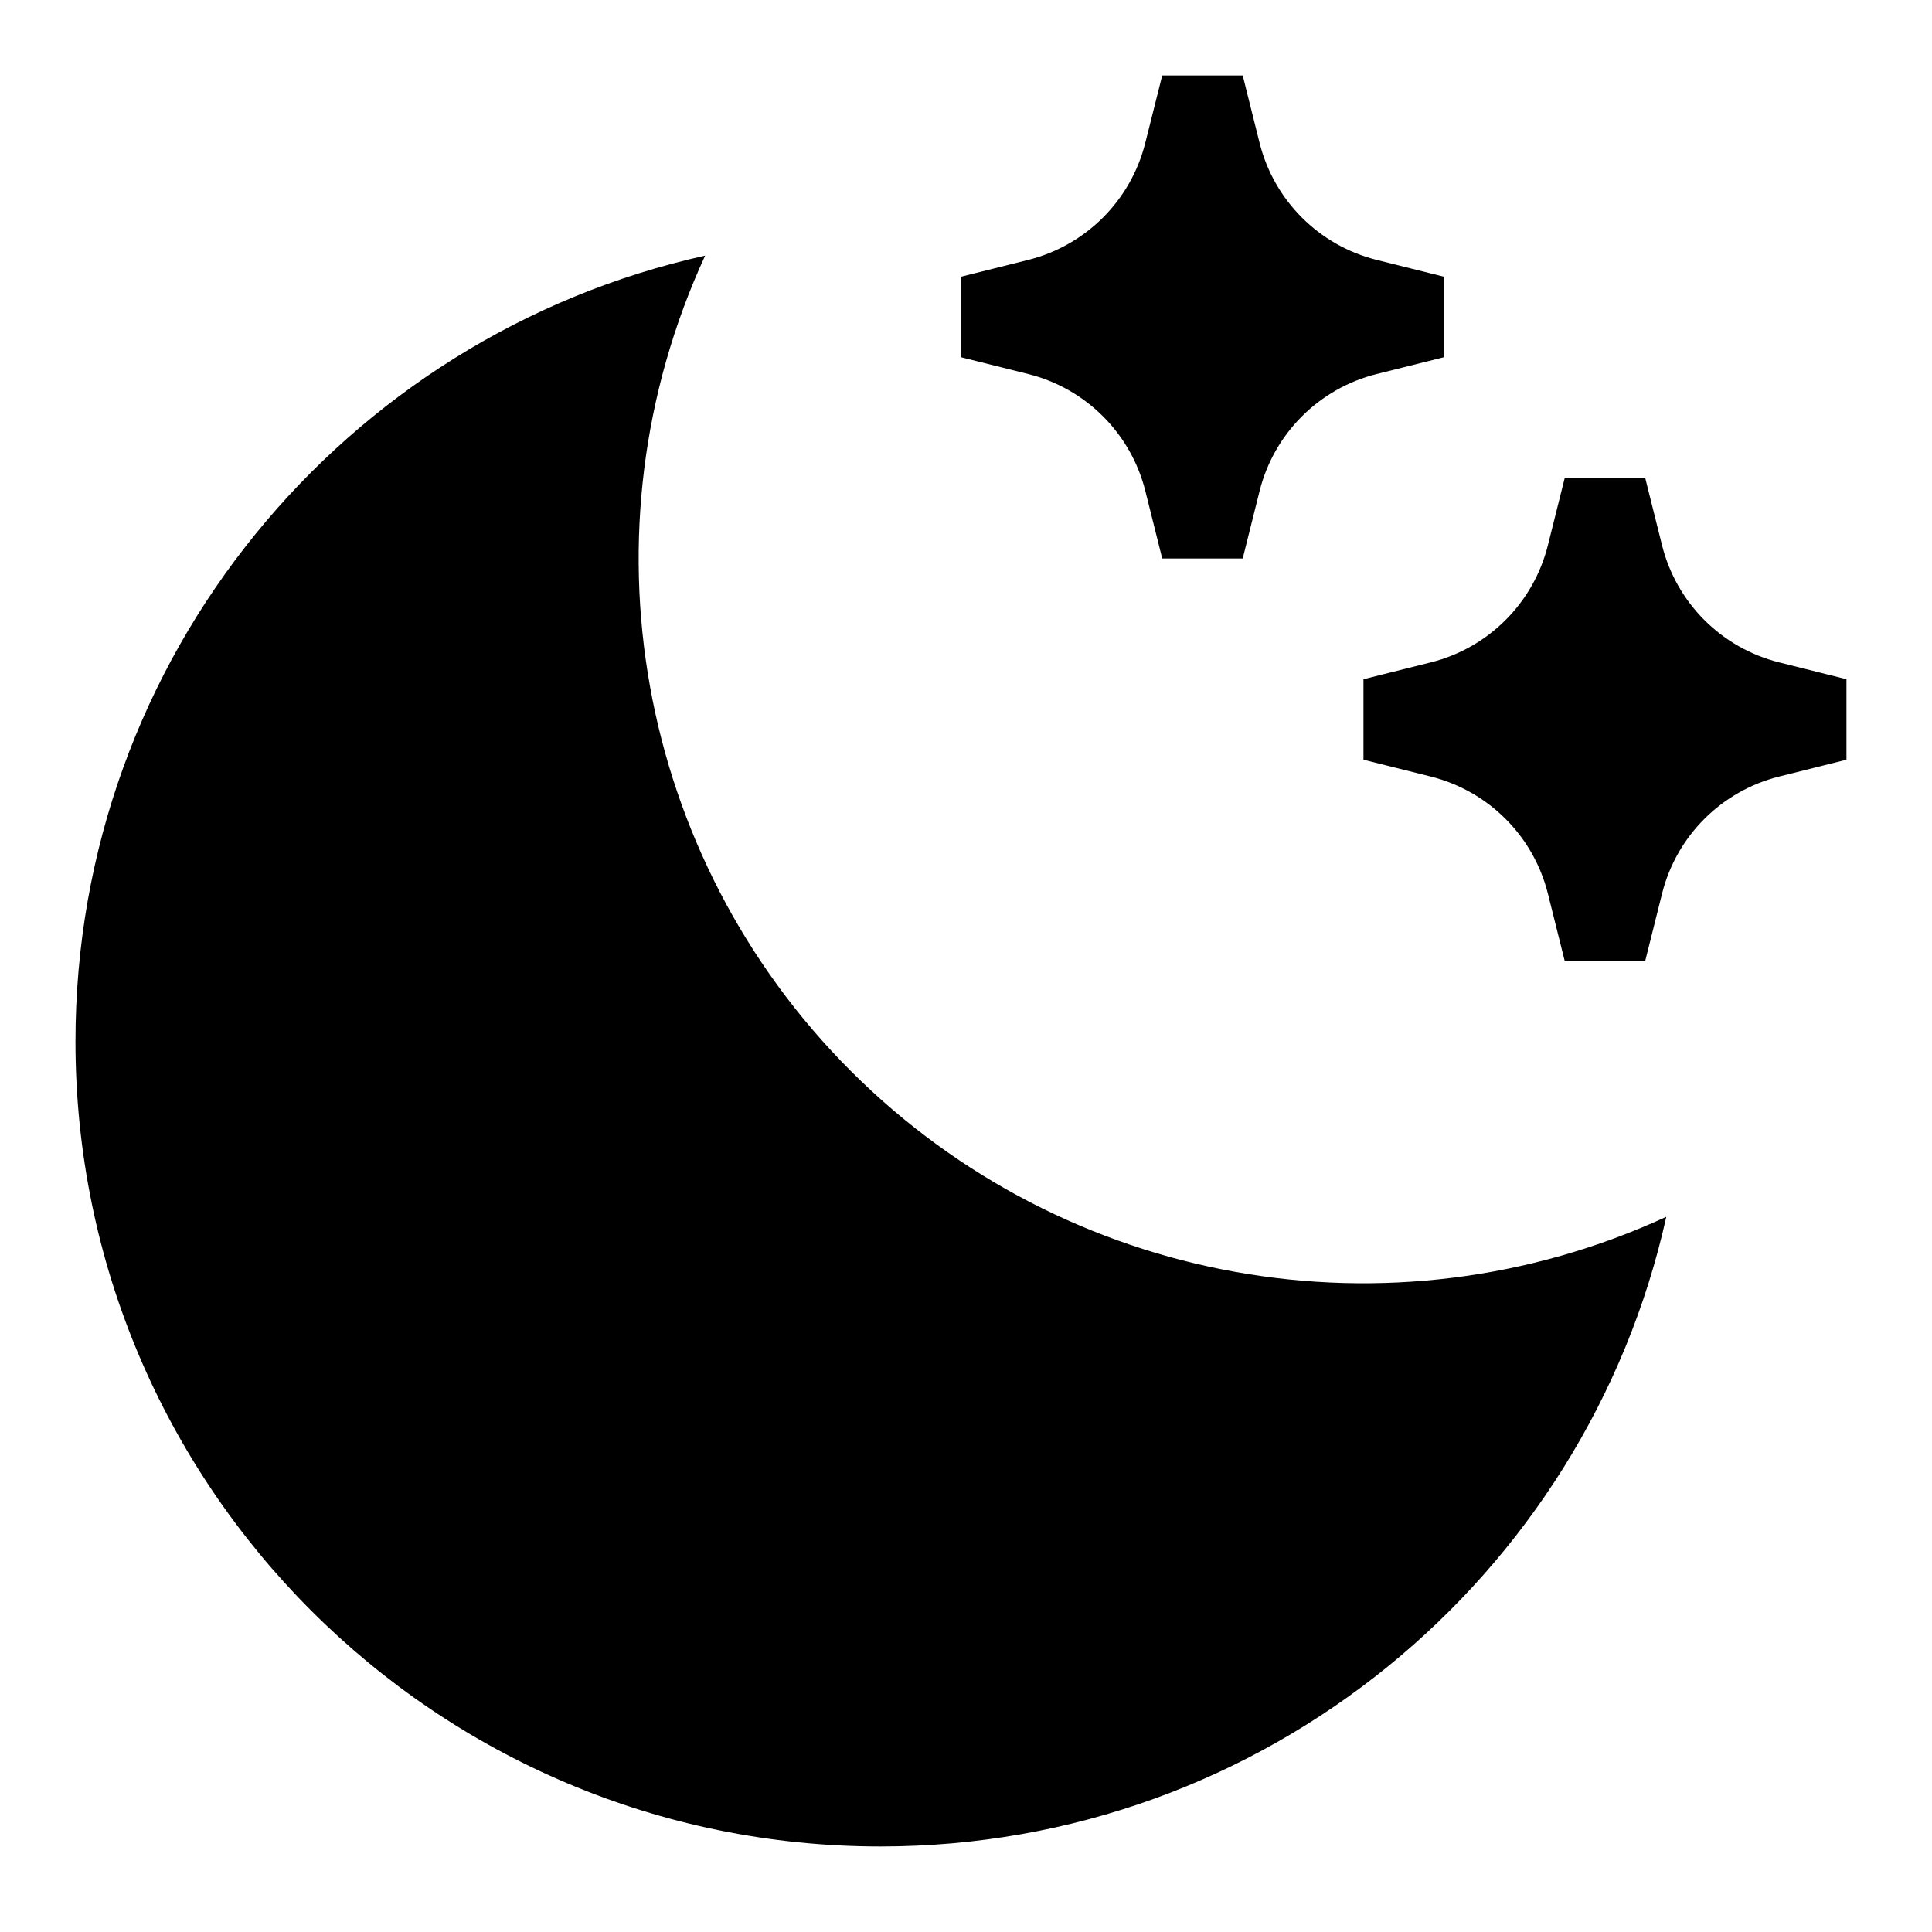 <?xml version="1.0" encoding="UTF-8"?>
<svg width="128px" height="128px" viewBox="0 0 128 128" version="1.1" xmlns="http://www.w3.org/2000/svg" xmlns:xlink="http://www.w3.org/1999/xlink">
    <title>moon-clear-fill</title>
    <g id="icons" stroke="none" stroke-width="1" fill="none" fill-rule="evenodd">
        <g id="moon-clear-fill" fill="#000000" fill-rule="nonzero">
            <g id="形状">
                <path d="M46.717,16.936 C38.308,35.19 42.162,56.75 56.373,70.961 C70.584,85.172 92.144,89.025 110.397,80.616 C105.096,104.488 83.8,122.333 58.333,122.333 C28.877,122.333 5,98.456 5,69 C5,43.533 22.845,22.237 46.717,16.936 Z M91.208,17.219 L95.667,18.333 L95.667,23.667 L91.208,24.781 C87.387,25.737 84.404,28.72 83.448,32.541 L82.333,37 L77,37 L75.885,32.541 C74.93,28.72 71.946,25.737 68.125,24.781 L63.667,23.667 L63.667,18.333 L68.125,17.219 C71.944,16.261 74.925,13.278 75.88,9.459 L77,5 L82.333,5 L83.448,9.459 C84.404,13.28 87.387,16.263 91.208,17.219 Z M117.875,43.885 L122.333,45 L122.333,50.333 L117.875,51.448 C114.054,52.404 111.07,55.387 110.115,59.208 L109,63.667 L103.667,63.667 L102.552,59.208 C101.596,55.387 98.613,52.404 94.792,51.448 L90.333,50.333 L90.333,45 L94.792,43.885 C98.613,42.93 101.596,39.946 102.552,36.125 L103.667,31.667 L109,31.667 L110.115,36.125 C111.07,39.946 114.054,42.93 117.875,43.885 Z"></path>
            </g>
        </g>
    </g>
</svg>